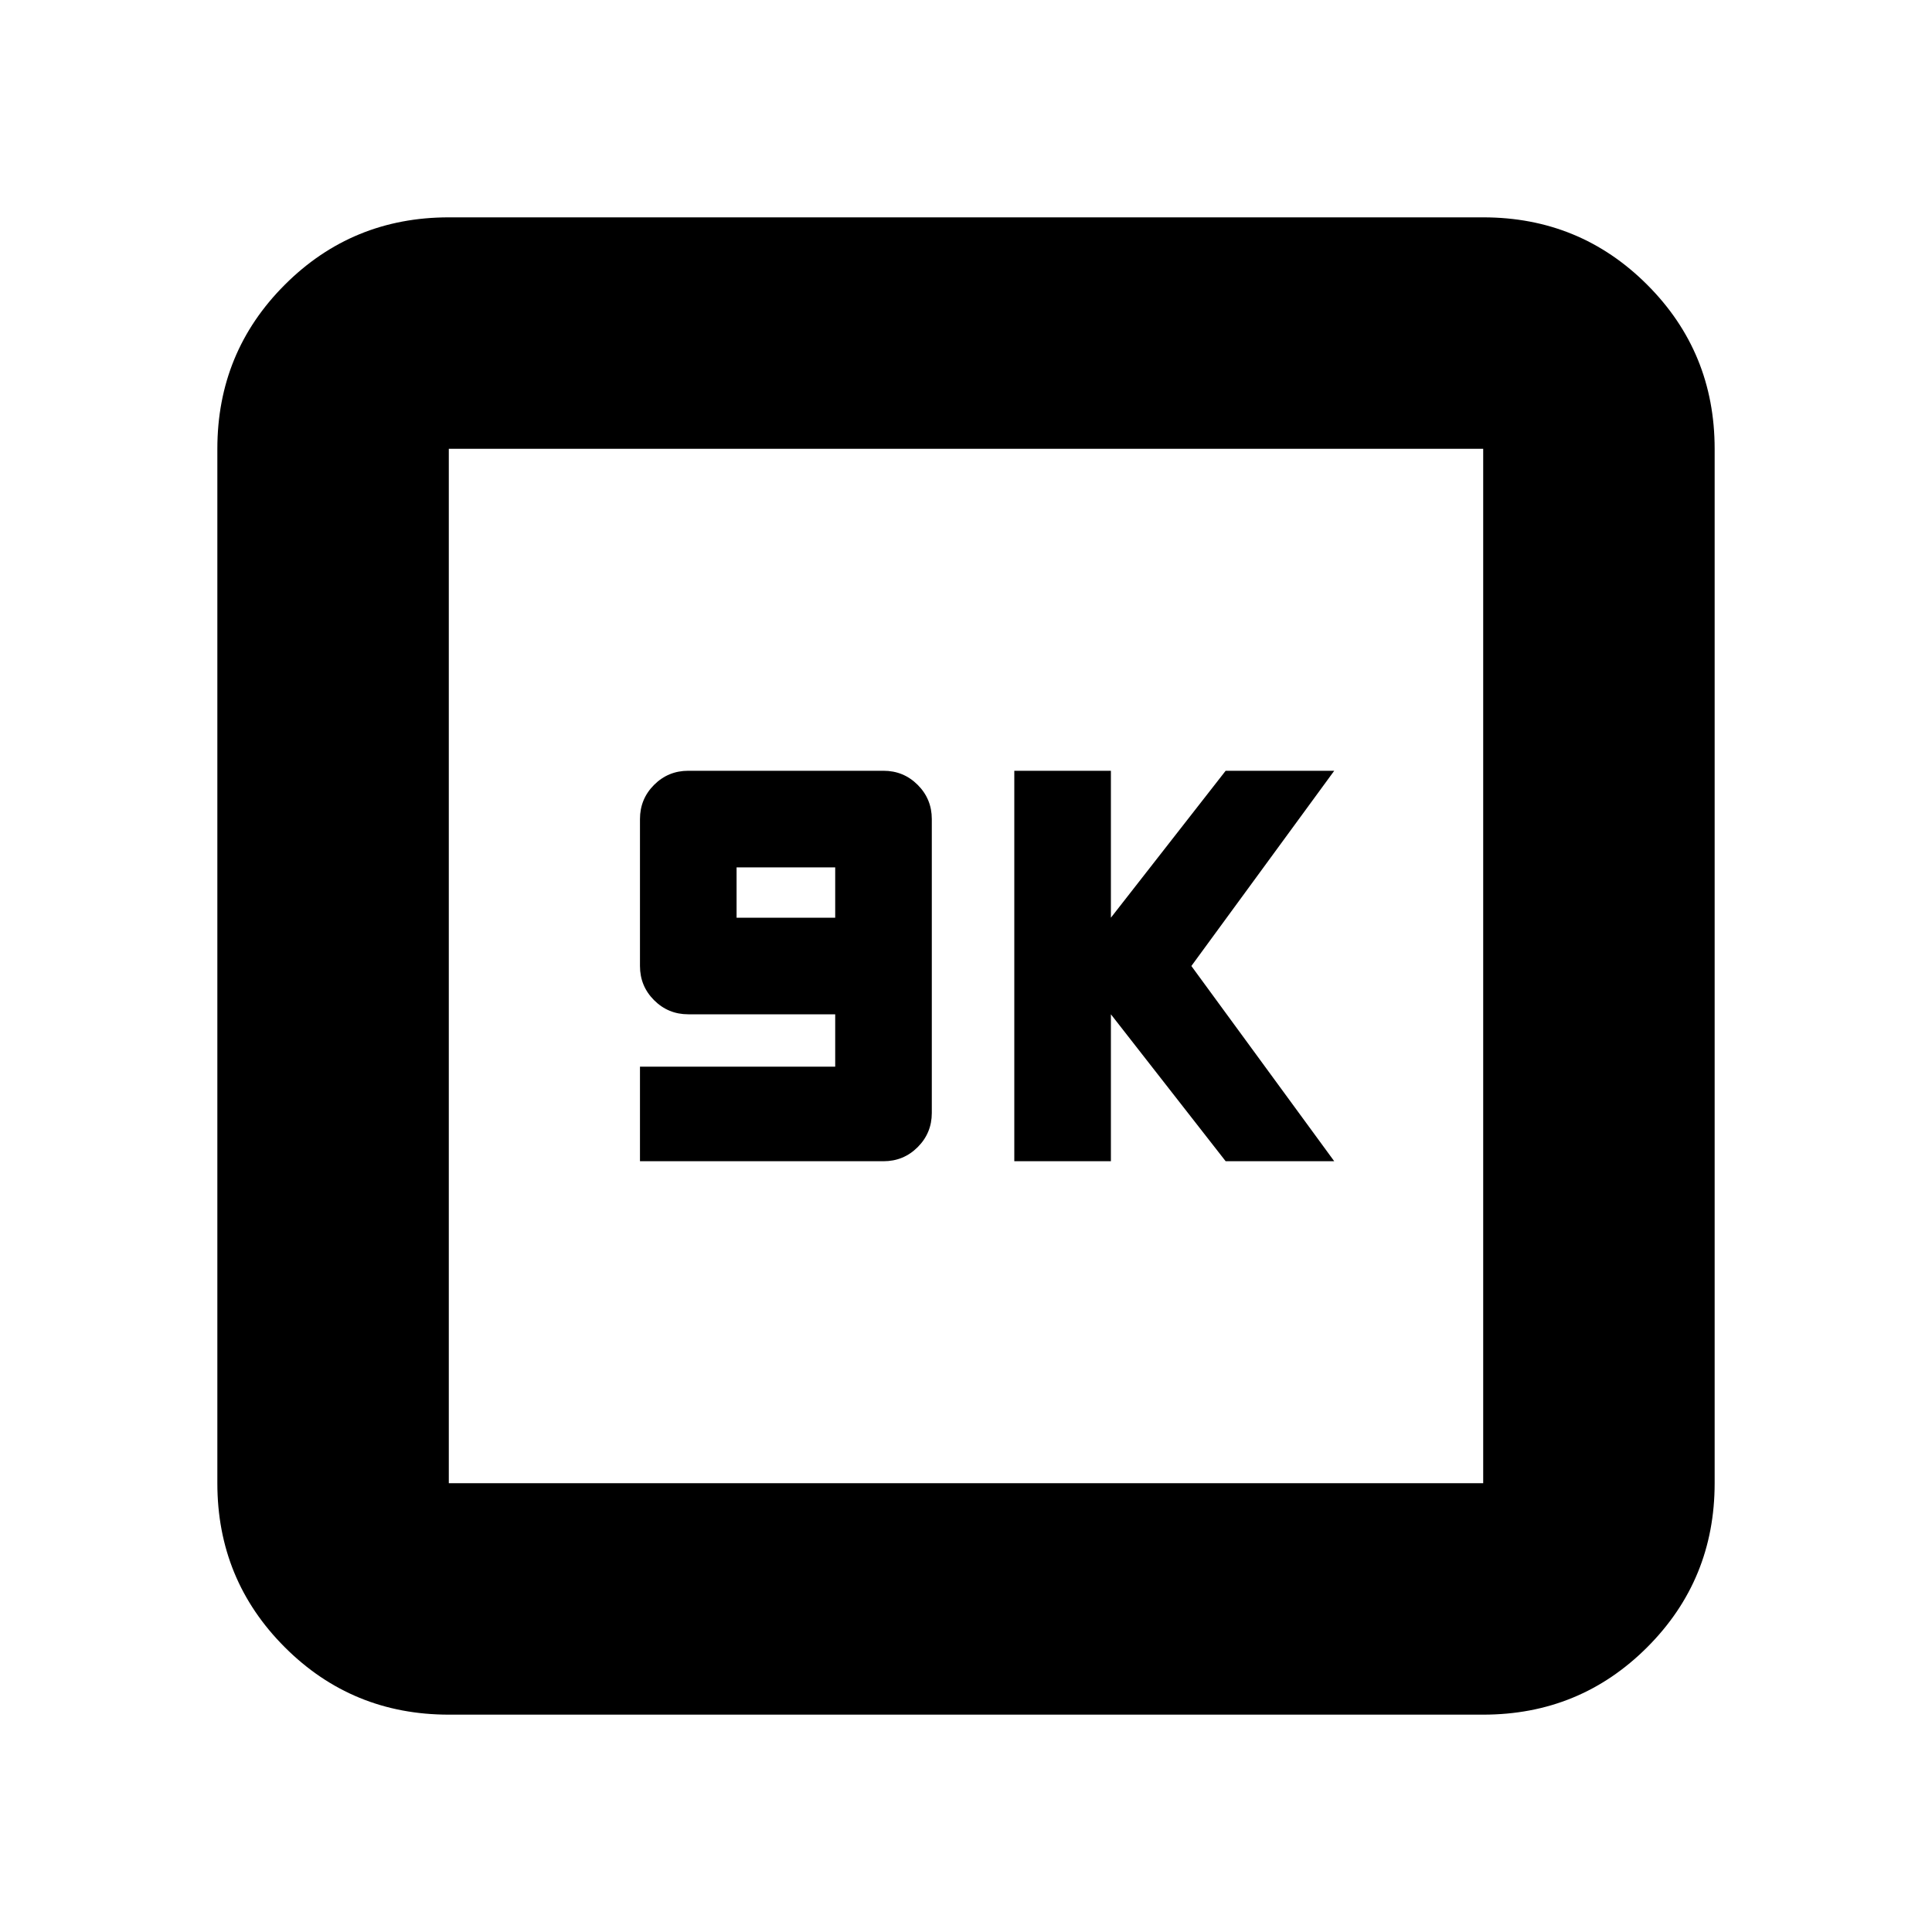 <svg xmlns="http://www.w3.org/2000/svg" height="20" width="20"><path d="M6.625 12.021h2.521q.208 0 .354-.146t.146-.354V8.479q0-.208-.146-.354t-.354-.146H7.125q-.208 0-.354.146t-.146.354V10q0 .208.146.354t.354.146h1.521v.542H6.625Zm1-2.521v-.521h1.021V9.5Zm2.875 2.521h1V10.5l1.188 1.521h1.124L12.333 10l1.479-2.021h-1.124L11.5 9.5V7.979h-1ZM4.646 17.75q-1 0-1.698-.698t-.698-1.698V4.646q0-1 .698-1.698t1.698-.698h10.708q1 0 1.698.698t.698 1.698v10.708q0 1-.698 1.698t-1.698.698Zm0-2.396h10.708V4.646H4.646v10.708Zm0-10.708v10.708V4.646Z"/></svg>